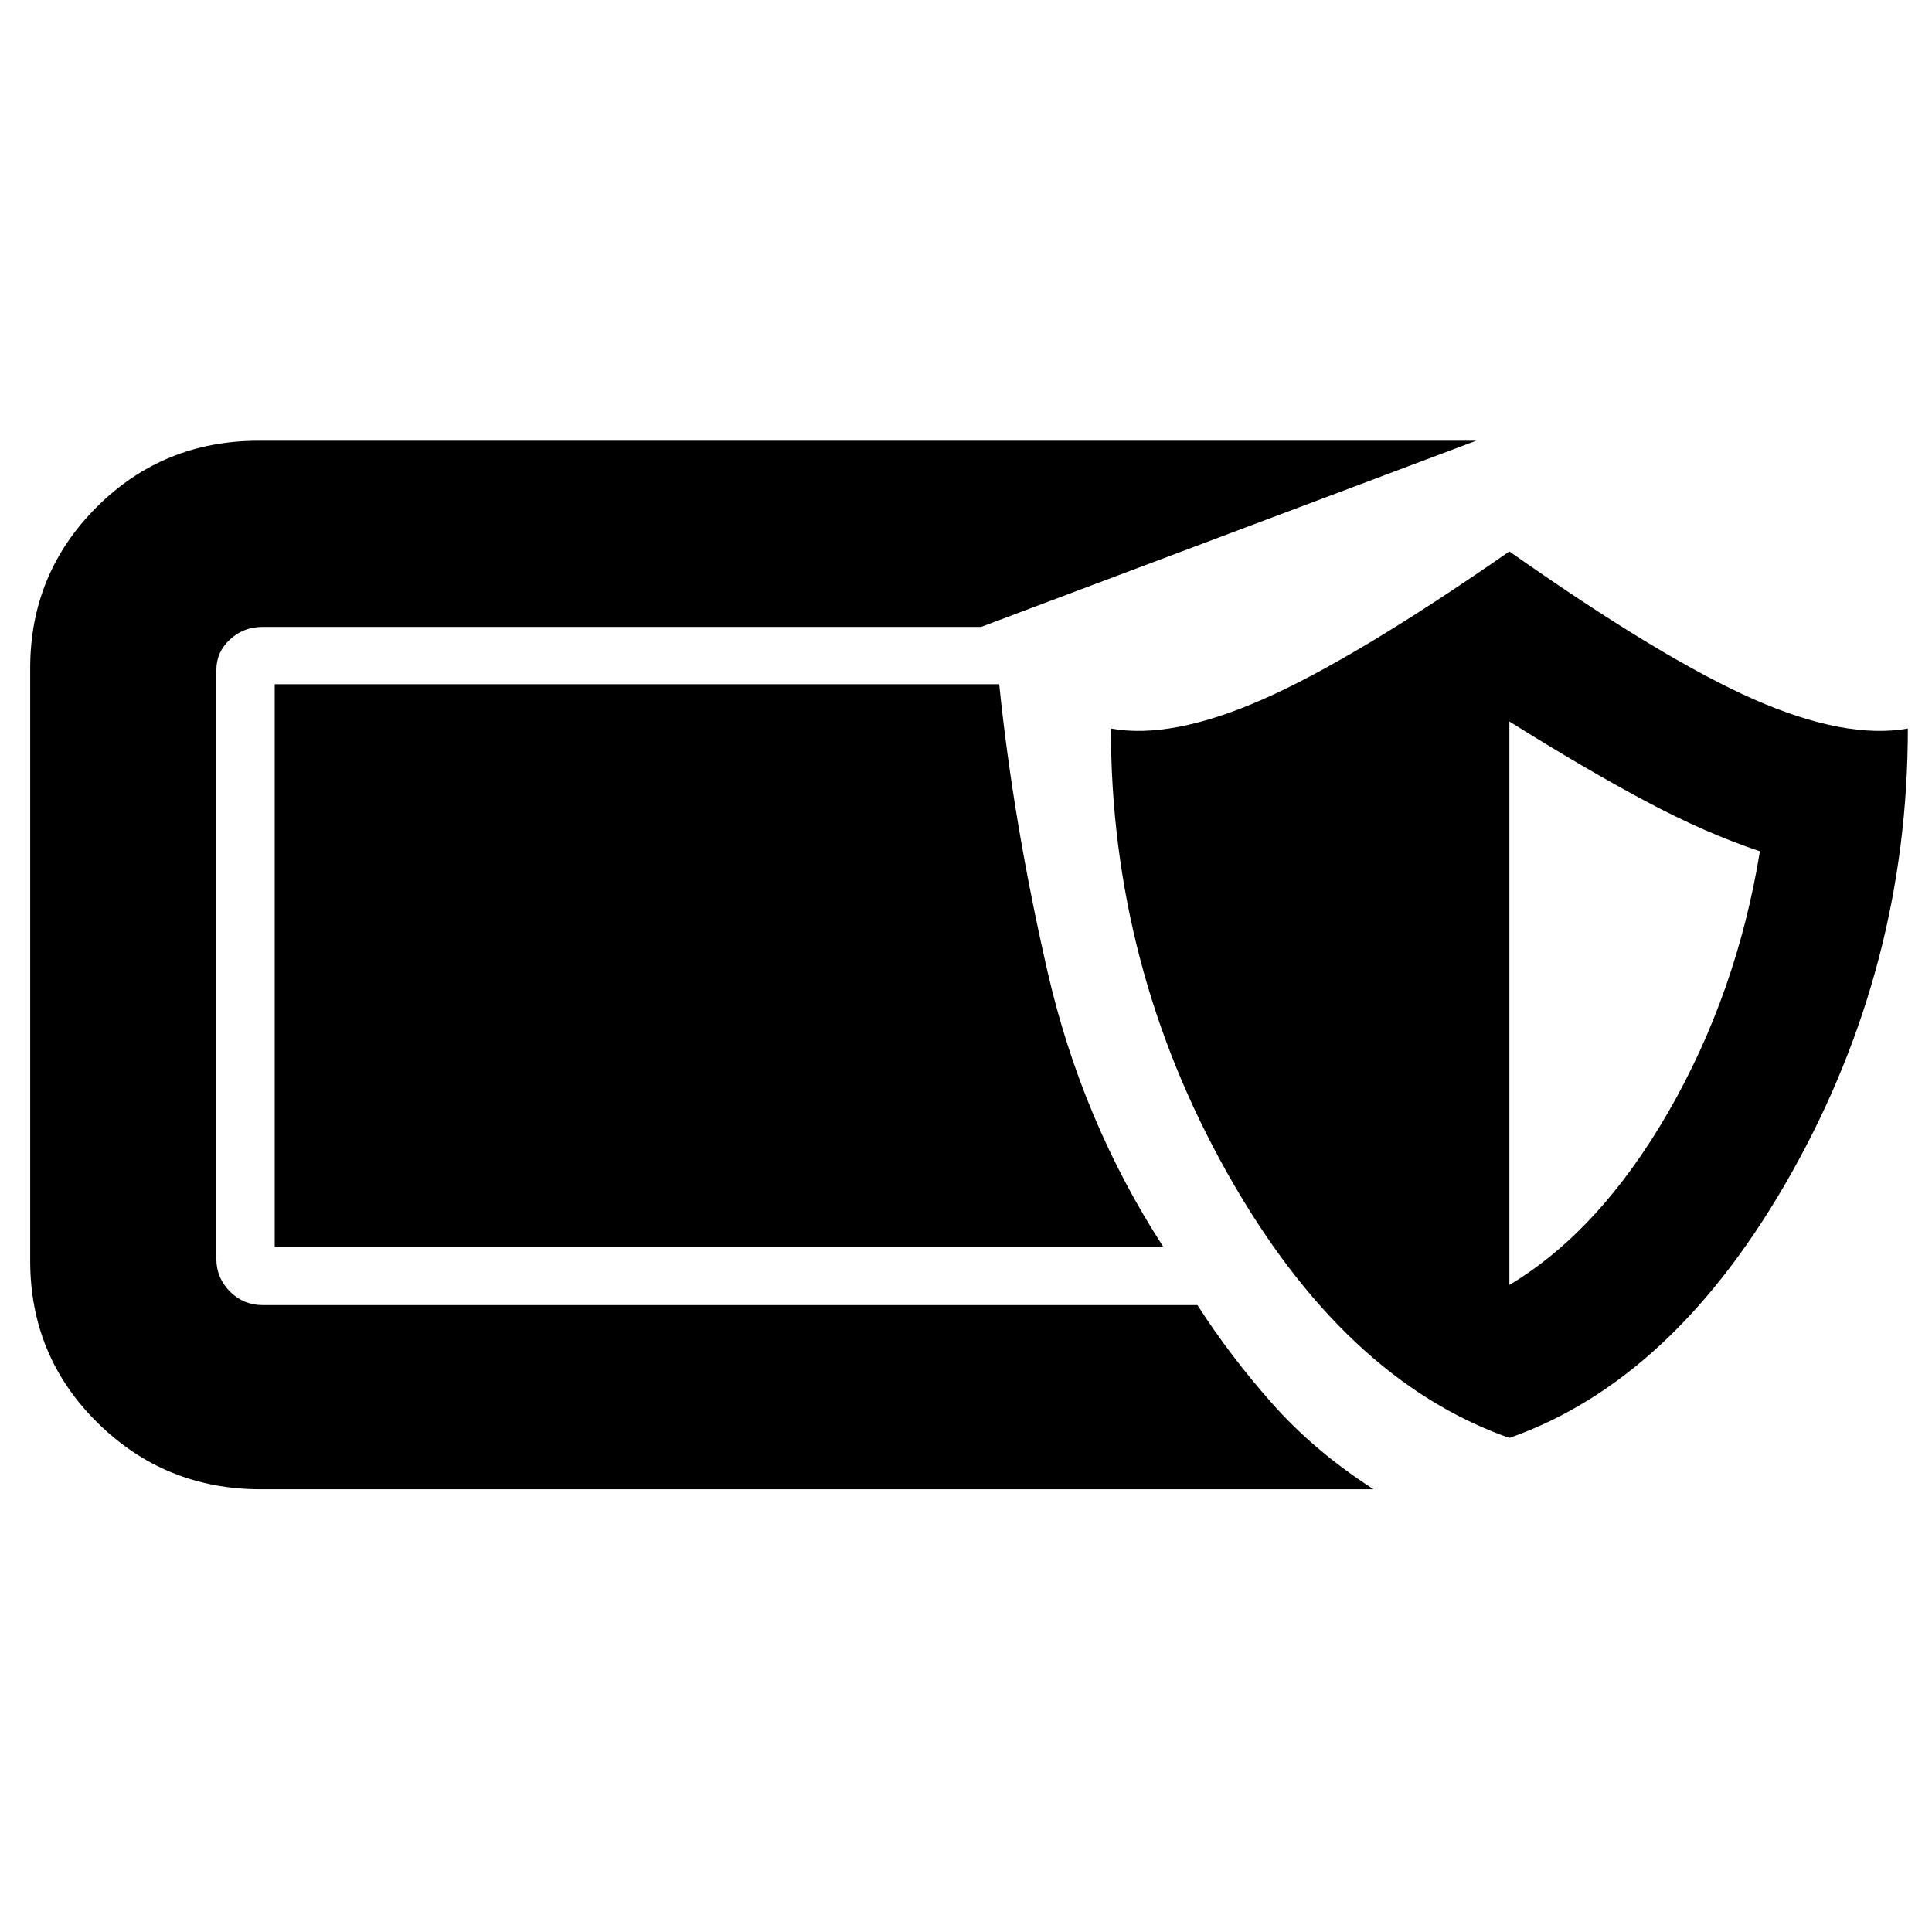 <svg xmlns="http://www.w3.org/2000/svg" height="48" viewBox="0 -960 960 960" width="48"><path d="M129.5-220q-47.5 0-81-33T15-333.5V-628q0-47 33-80t80.5-33h605l-246 92.5h-357q-9.5 0-16.25 6.25T107.5-627v292.5q0 9.5 6.75 16.25t16.25 6.75H595q16 25 37 48.75T682.5-220h-553ZM750-245.5q-82.5-29-140.25-131.75T552-598q30 5.5 75.5-14.5T750-686q76 53.5 121.5 73.5T948-598q0 118-57.75 220.75T750-245.5Zm0-76q45-27 79-86T874.5-537q-27-9-57-25T750-601.5v280Zm-172-19H136.5V-620h360q7 68.5 24 142.75T578-340.5Z"/></svg>